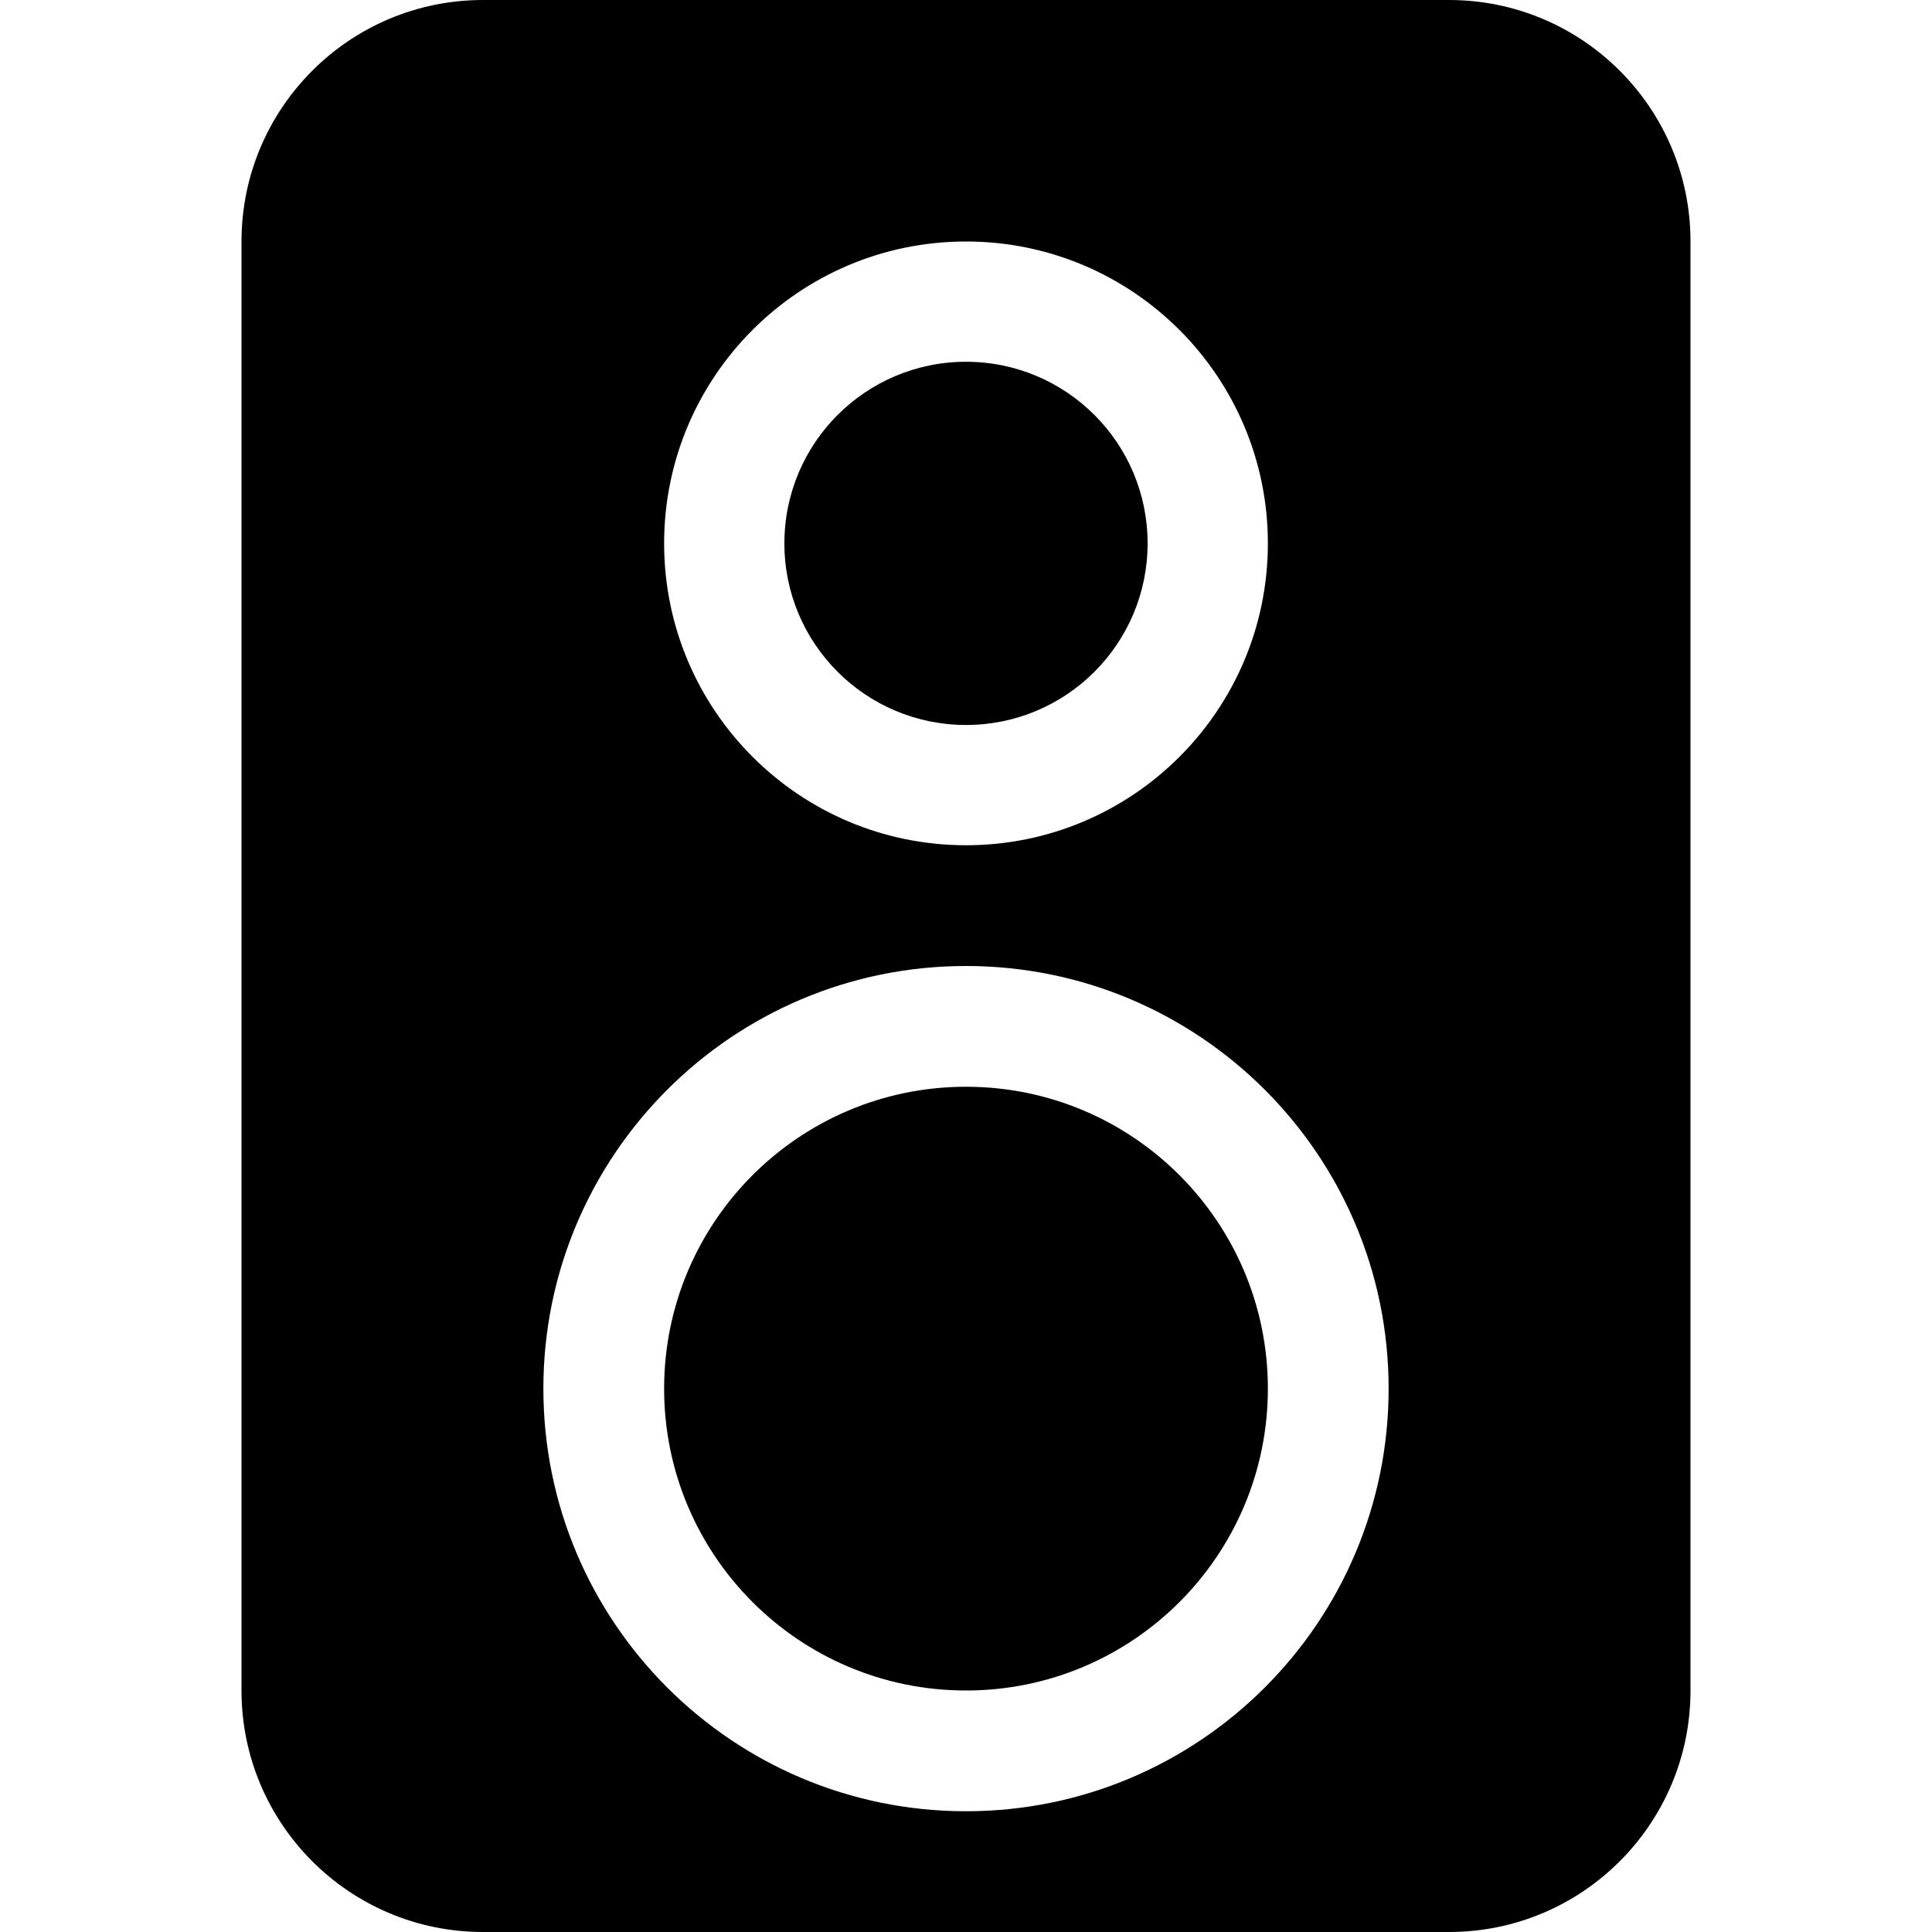 <?xml version="1.0" encoding="iso-8859-1"?>
<!-- Generator: Adobe Illustrator 16.0.0, SVG Export Plug-In . SVG Version: 6.00 Build 0)  -->
<!DOCTYPE svg PUBLIC "-//W3C//DTD SVG 1.1//EN" "http://www.w3.org/Graphics/SVG/1.1/DTD/svg11.dtd">
<svg version="1.1" id="Capa_1" xmlns="http://www.w3.org/2000/svg" xmlns:xlink="http://www.w3.org/1999/xlink" x="0px" y="0px"
	 width="792px" height="792px" viewBox="0 0 792 792" style="enable-background:new 0 0 792 792;" xml:space="preserve">
<g>
	<g id="_x31__37_">
		<g>
			<path d="M396,297.198c41.109,0,74.448-33.313,74.448-74.448c0-41.11-33.313-74.448-74.448-74.448
				c-41.11,0-74.448,33.338-74.448,74.448C321.552,263.86,354.89,297.198,396,297.198z M396,445.5
				c-68.335,0-123.75,55.415-123.75,123.75C272.25,637.609,327.665,693,396,693s123.75-55.415,123.75-123.75
				S464.335,445.5,396,445.5z M594,0H198c-54.673,0-99,44.327-99,99v594c0,54.673,44.327,99,99,99h396c54.673,0,99-44.327,99-99V99
				C693,44.327,648.673,0,594,0z M396,99c68.335,0,123.75,55.415,123.75,123.75c0,68.359-55.415,123.75-123.75,123.75
				s-123.75-55.415-123.75-123.75S327.665,99,396,99z M396,742.5c-95.684,0-173.25-77.566-173.25-173.25S300.316,396,396,396
				s173.25,77.566,173.25,173.25S491.684,742.5,396,742.5z"/>
		</g>
	</g>
</g>
<g>
</g>
<g>
</g>
<g>
</g>
<g>
</g>
<g>
</g>
<g>
</g>
<g>
</g>
<g>
</g>
<g>
</g>
<g>
</g>
<g>
</g>
<g>
</g>
<g>
</g>
<g>
</g>
<g>
</g>
</svg>
